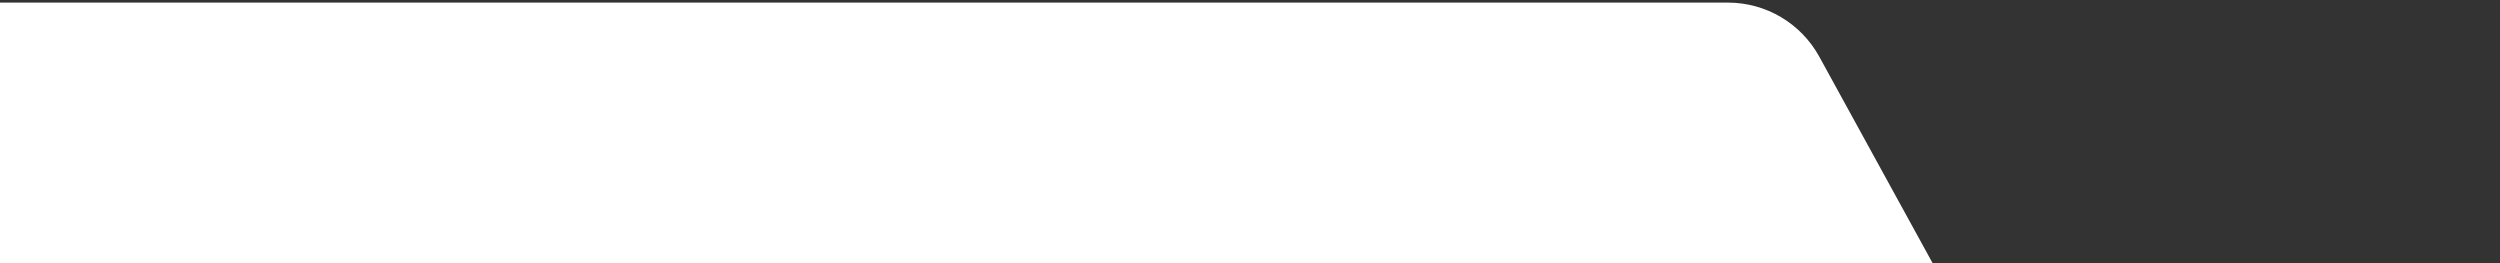 <svg width="1920" height="202" viewBox="0 0 1920 202" fill="none" xmlns="http://www.w3.org/2000/svg">
<rect x="0" y="0" width="1920" height="202" fill="#333333" stroke="none"/>
<g clip-path="url(#clip0_73_2)">
<path d="M1397.2 43.506L1486.39 206H0V2H1327.07C1356.26 2 1383.15 17.909 1397.2 43.506Z" fill="white"/>
</g>
<defs>
<clipPath id="clip0_73_2">
<rect width="1920" height="202" fill="white"/>
</clipPath>
</defs>
</svg>

